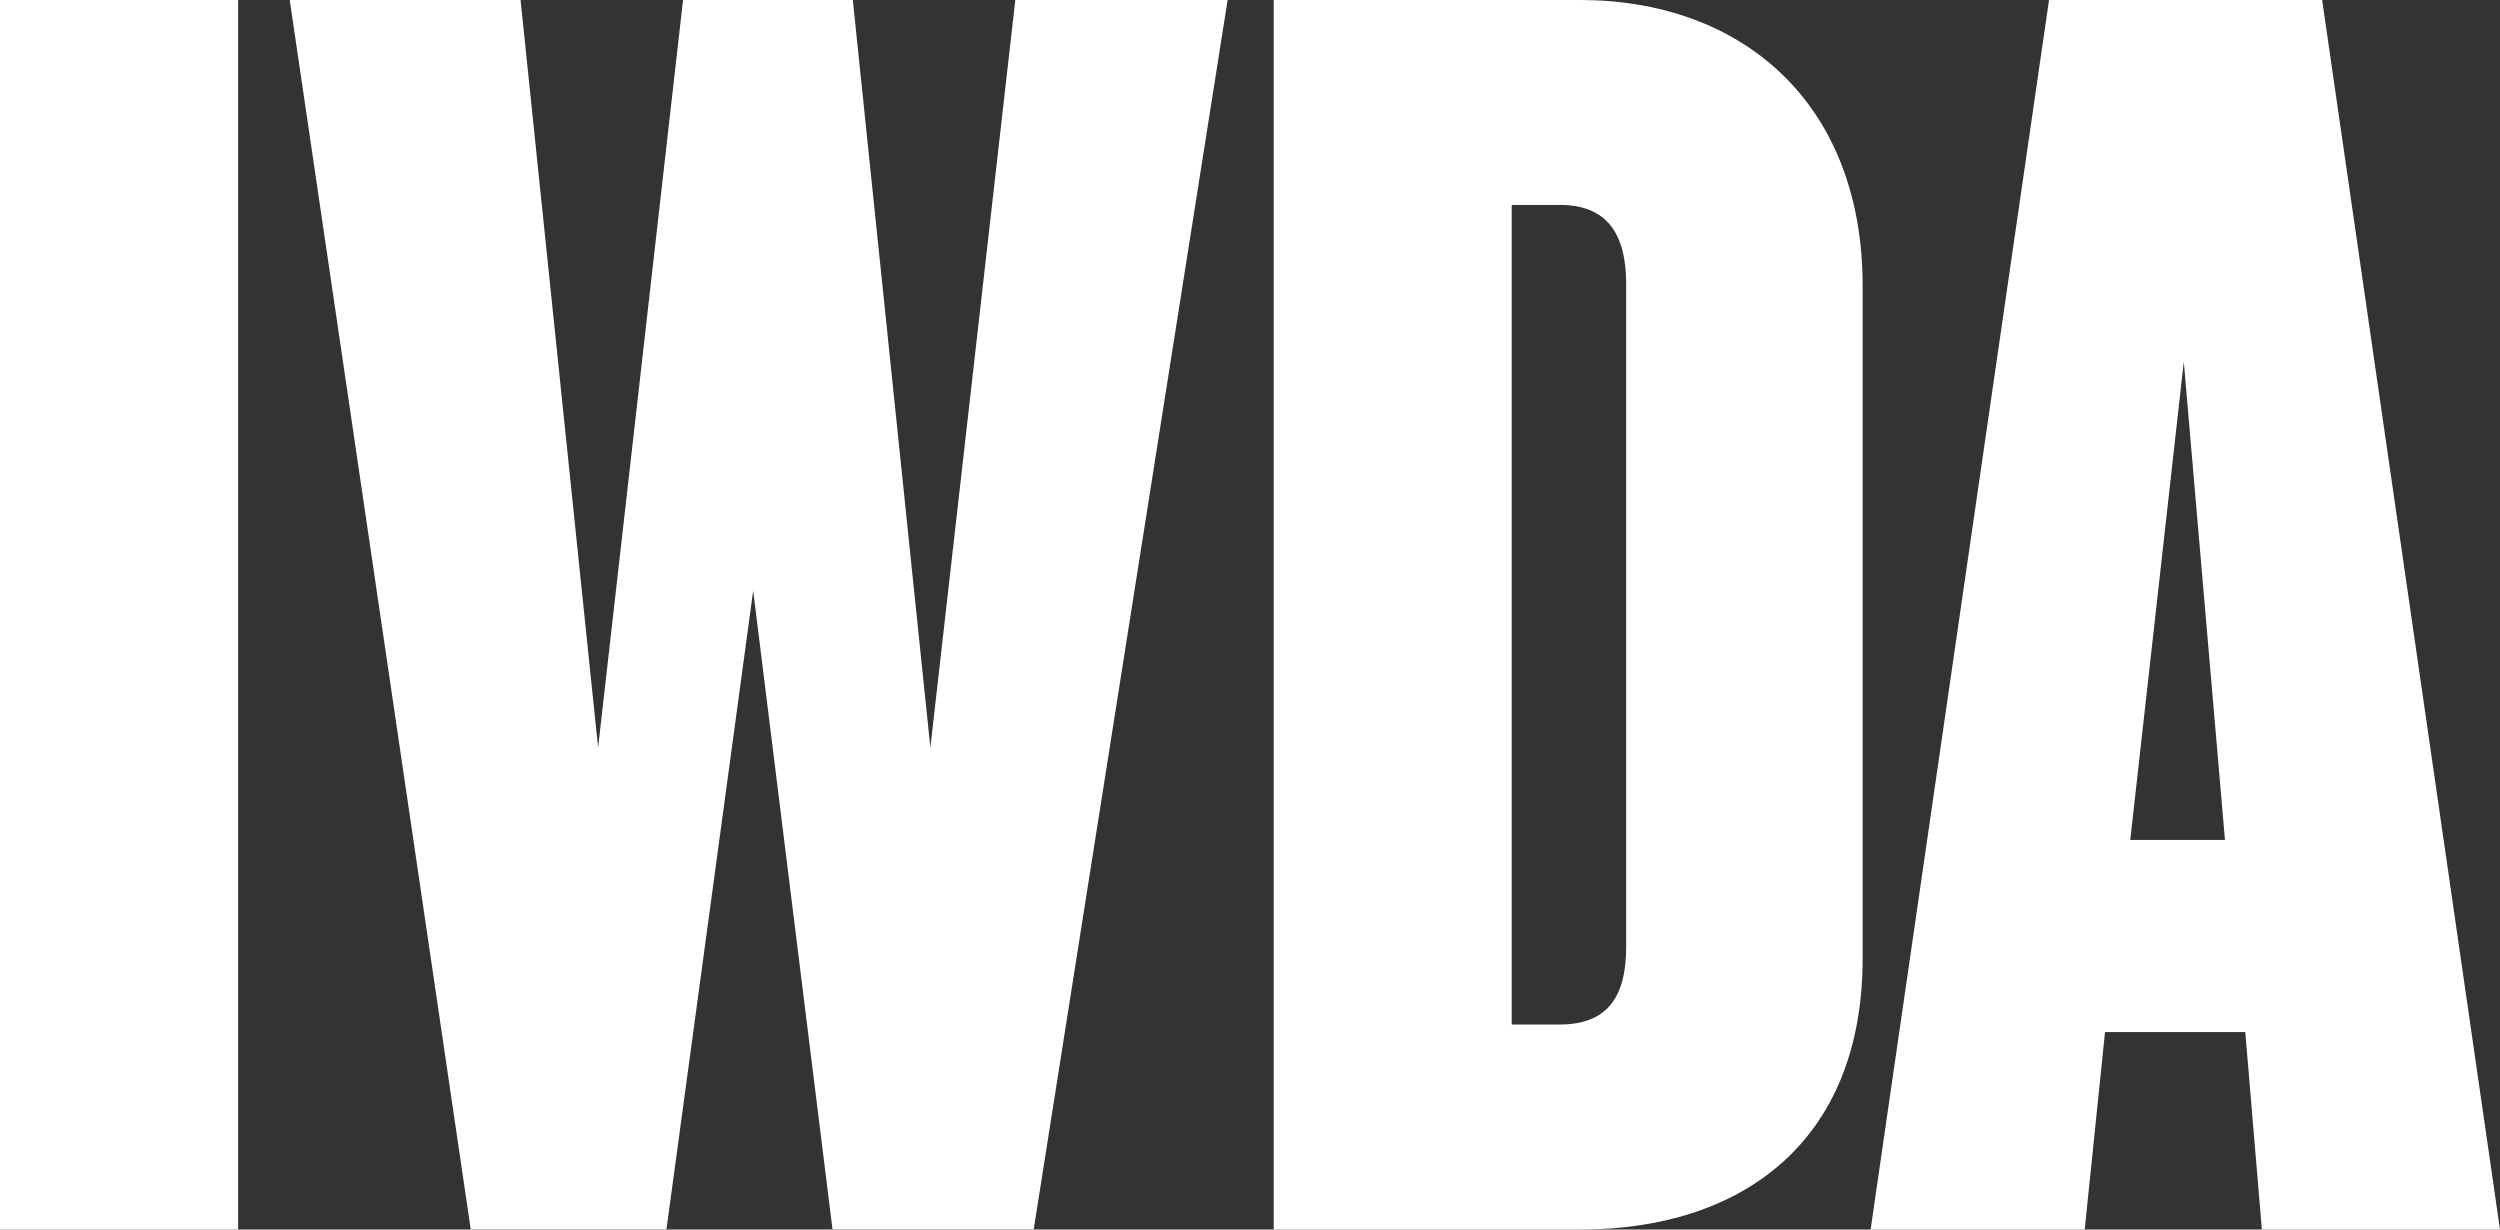 <svg id="Layer_1" data-name="Layer 1" xmlns="http://www.w3.org/2000/svg" viewBox="0 0 182.16 89.59"><rect x="0" y="0" width="182.16" height="89.59" fill="#333333" stroke="none"/><defs><style>.cls-1{fill:#fff;}</style></defs><title>IWDA_Logo_sticky_SVG</title><rect class="cls-1" width="17.35" height="89.59"/><polygon class="cls-1" points="67.79 54.47 62.14 0 49.77 0 43.58 54.47 37.93 0 21.11 0 34.3 89.58 48.56 89.58 54.88 43.04 60.66 89.58 75.32 89.58 89.45 0 73.98 0 67.79 54.47"/><path class="cls-1" d="M115.13.35H92.81V89.94h22.33c11.7,0,20.58-6.32,20.58-19.77v-49C135.71,7.75,126.84.35,115.13.35Zm3.36,69c0,3.77-1.48,5.65-4.84,5.65h-3.5V15.28h3.5c3.36,0,4.84,2,4.84,5.78Z" transform="translate(0 -0.35)"/><path class="cls-1" d="M149.3.35l-13,89.59h15.6l1.48-14.39H163.6l1.21,14.39h17.35L169.2.35Zm5.92,61.2,3.9-34.84,3,34.84Z" transform="translate(0 -0.35)"/></svg>